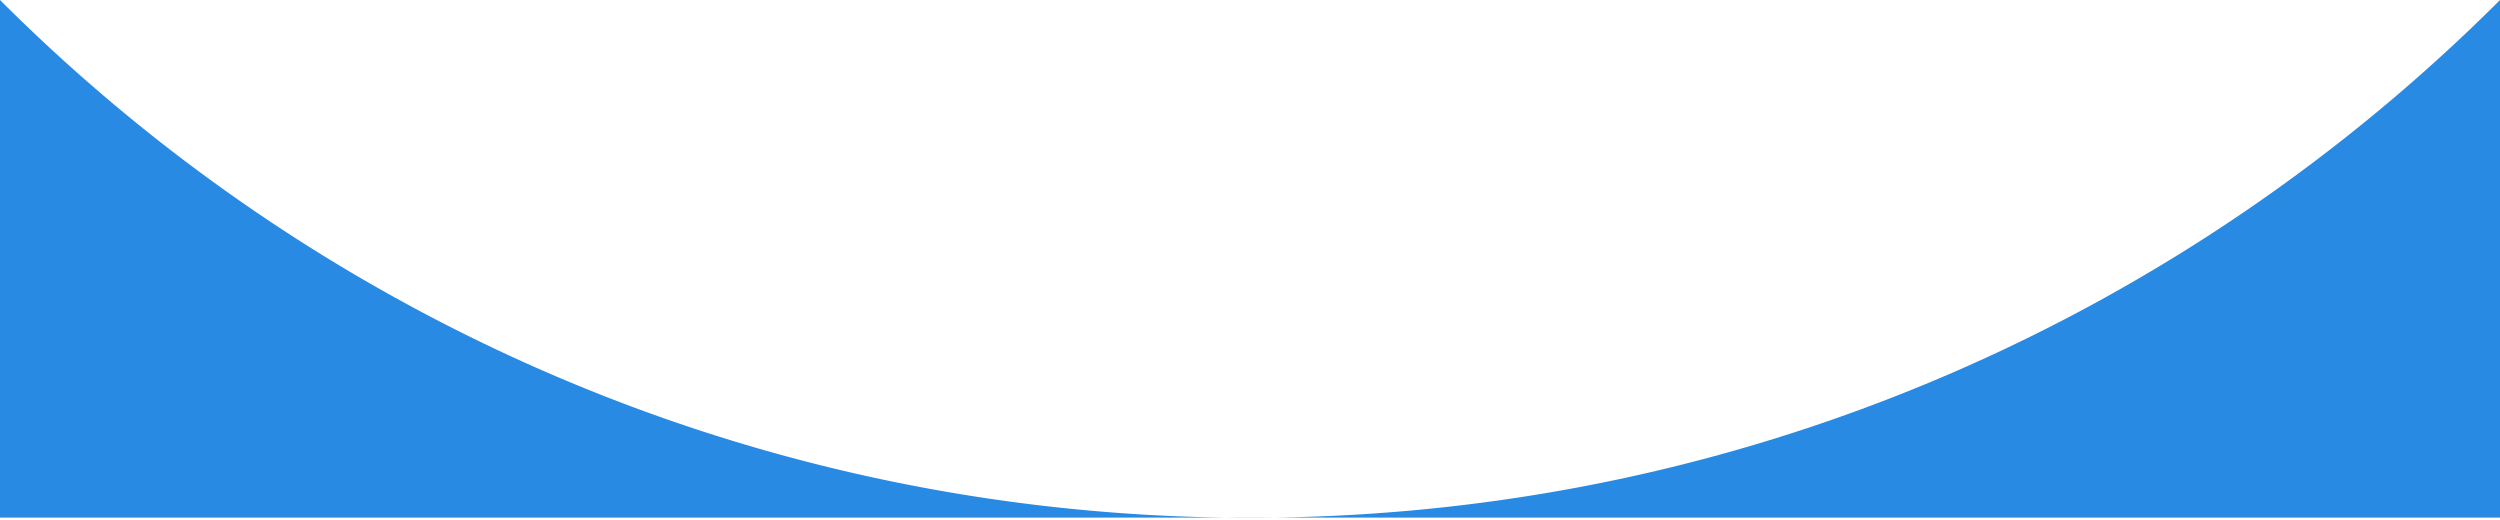 <svg width="1024" height="213" viewBox="0 0 1024 213" xmlns="http://www.w3.org/2000/svg"><title>Combined Shape</title><path d="M522.693 212H1024V0H0v212h501.307a738.747 738.747 0 0 0 21.386 0zm0 0h-21.386C305.603 209.167 128.693 128.693 0 0h1024C895.307 128.693 718.397 209.167 522.693 212z" fill="#288AE2" fill-rule="evenodd"/></svg>